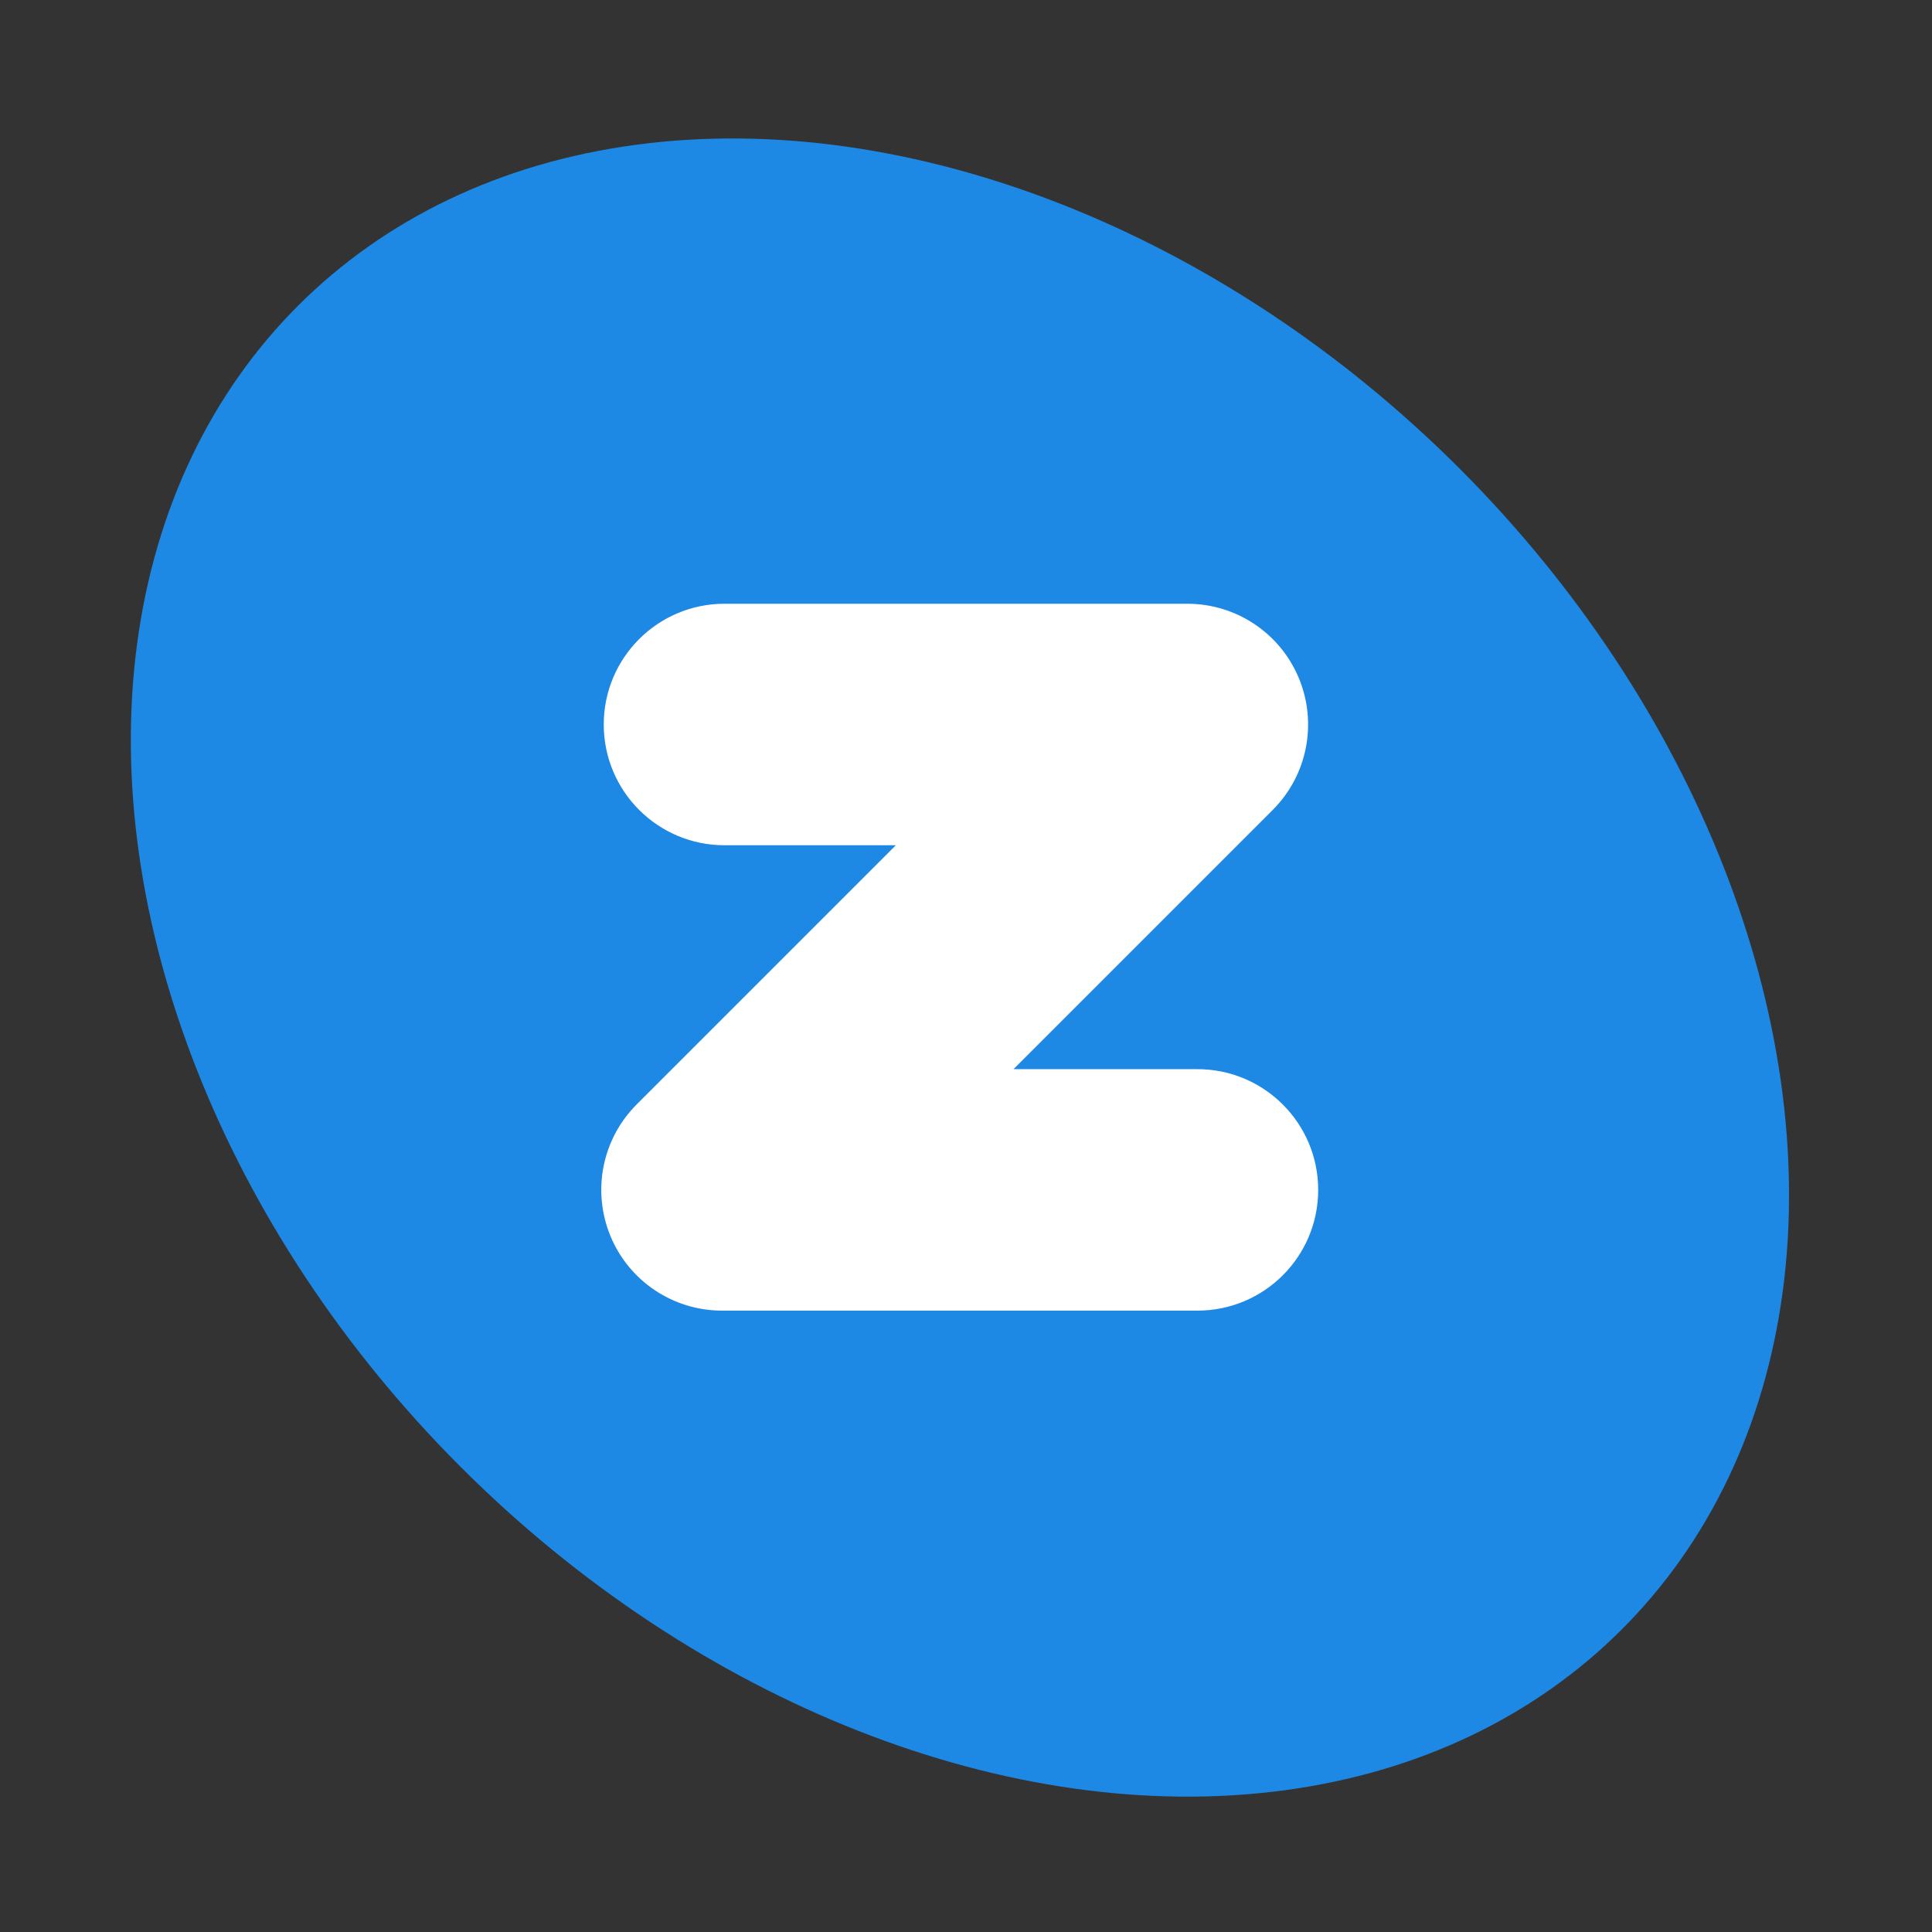 <svg xmlns="http://www.w3.org/2000/svg"  viewBox="0 0 48 48" width="1600px" height="1600px"><rect x="0" y="0" width="48" height="48" fill="#333333" stroke="none"/><ellipse cx="23.849" cy="24.038" fill="#1e88e5" rx="17.544" ry="23.255" transform="rotate(-45.001 23.85 24.038)"/><path fill="#fff" d="M29.75,32.562H17.938c-1.213,0-2.307-0.73-2.771-1.852s-0.208-2.412,0.65-3.27L22.257,21H18 c-1.657,0-3-1.343-3-3s1.343-3,3-3h11.5c1.213,0,2.307,0.73,2.771,1.852s0.208,2.412-0.65,3.27l-6.441,6.441h4.57 c1.657,0,3,1.343,3,3S31.407,32.562,29.75,32.562z"/></svg>